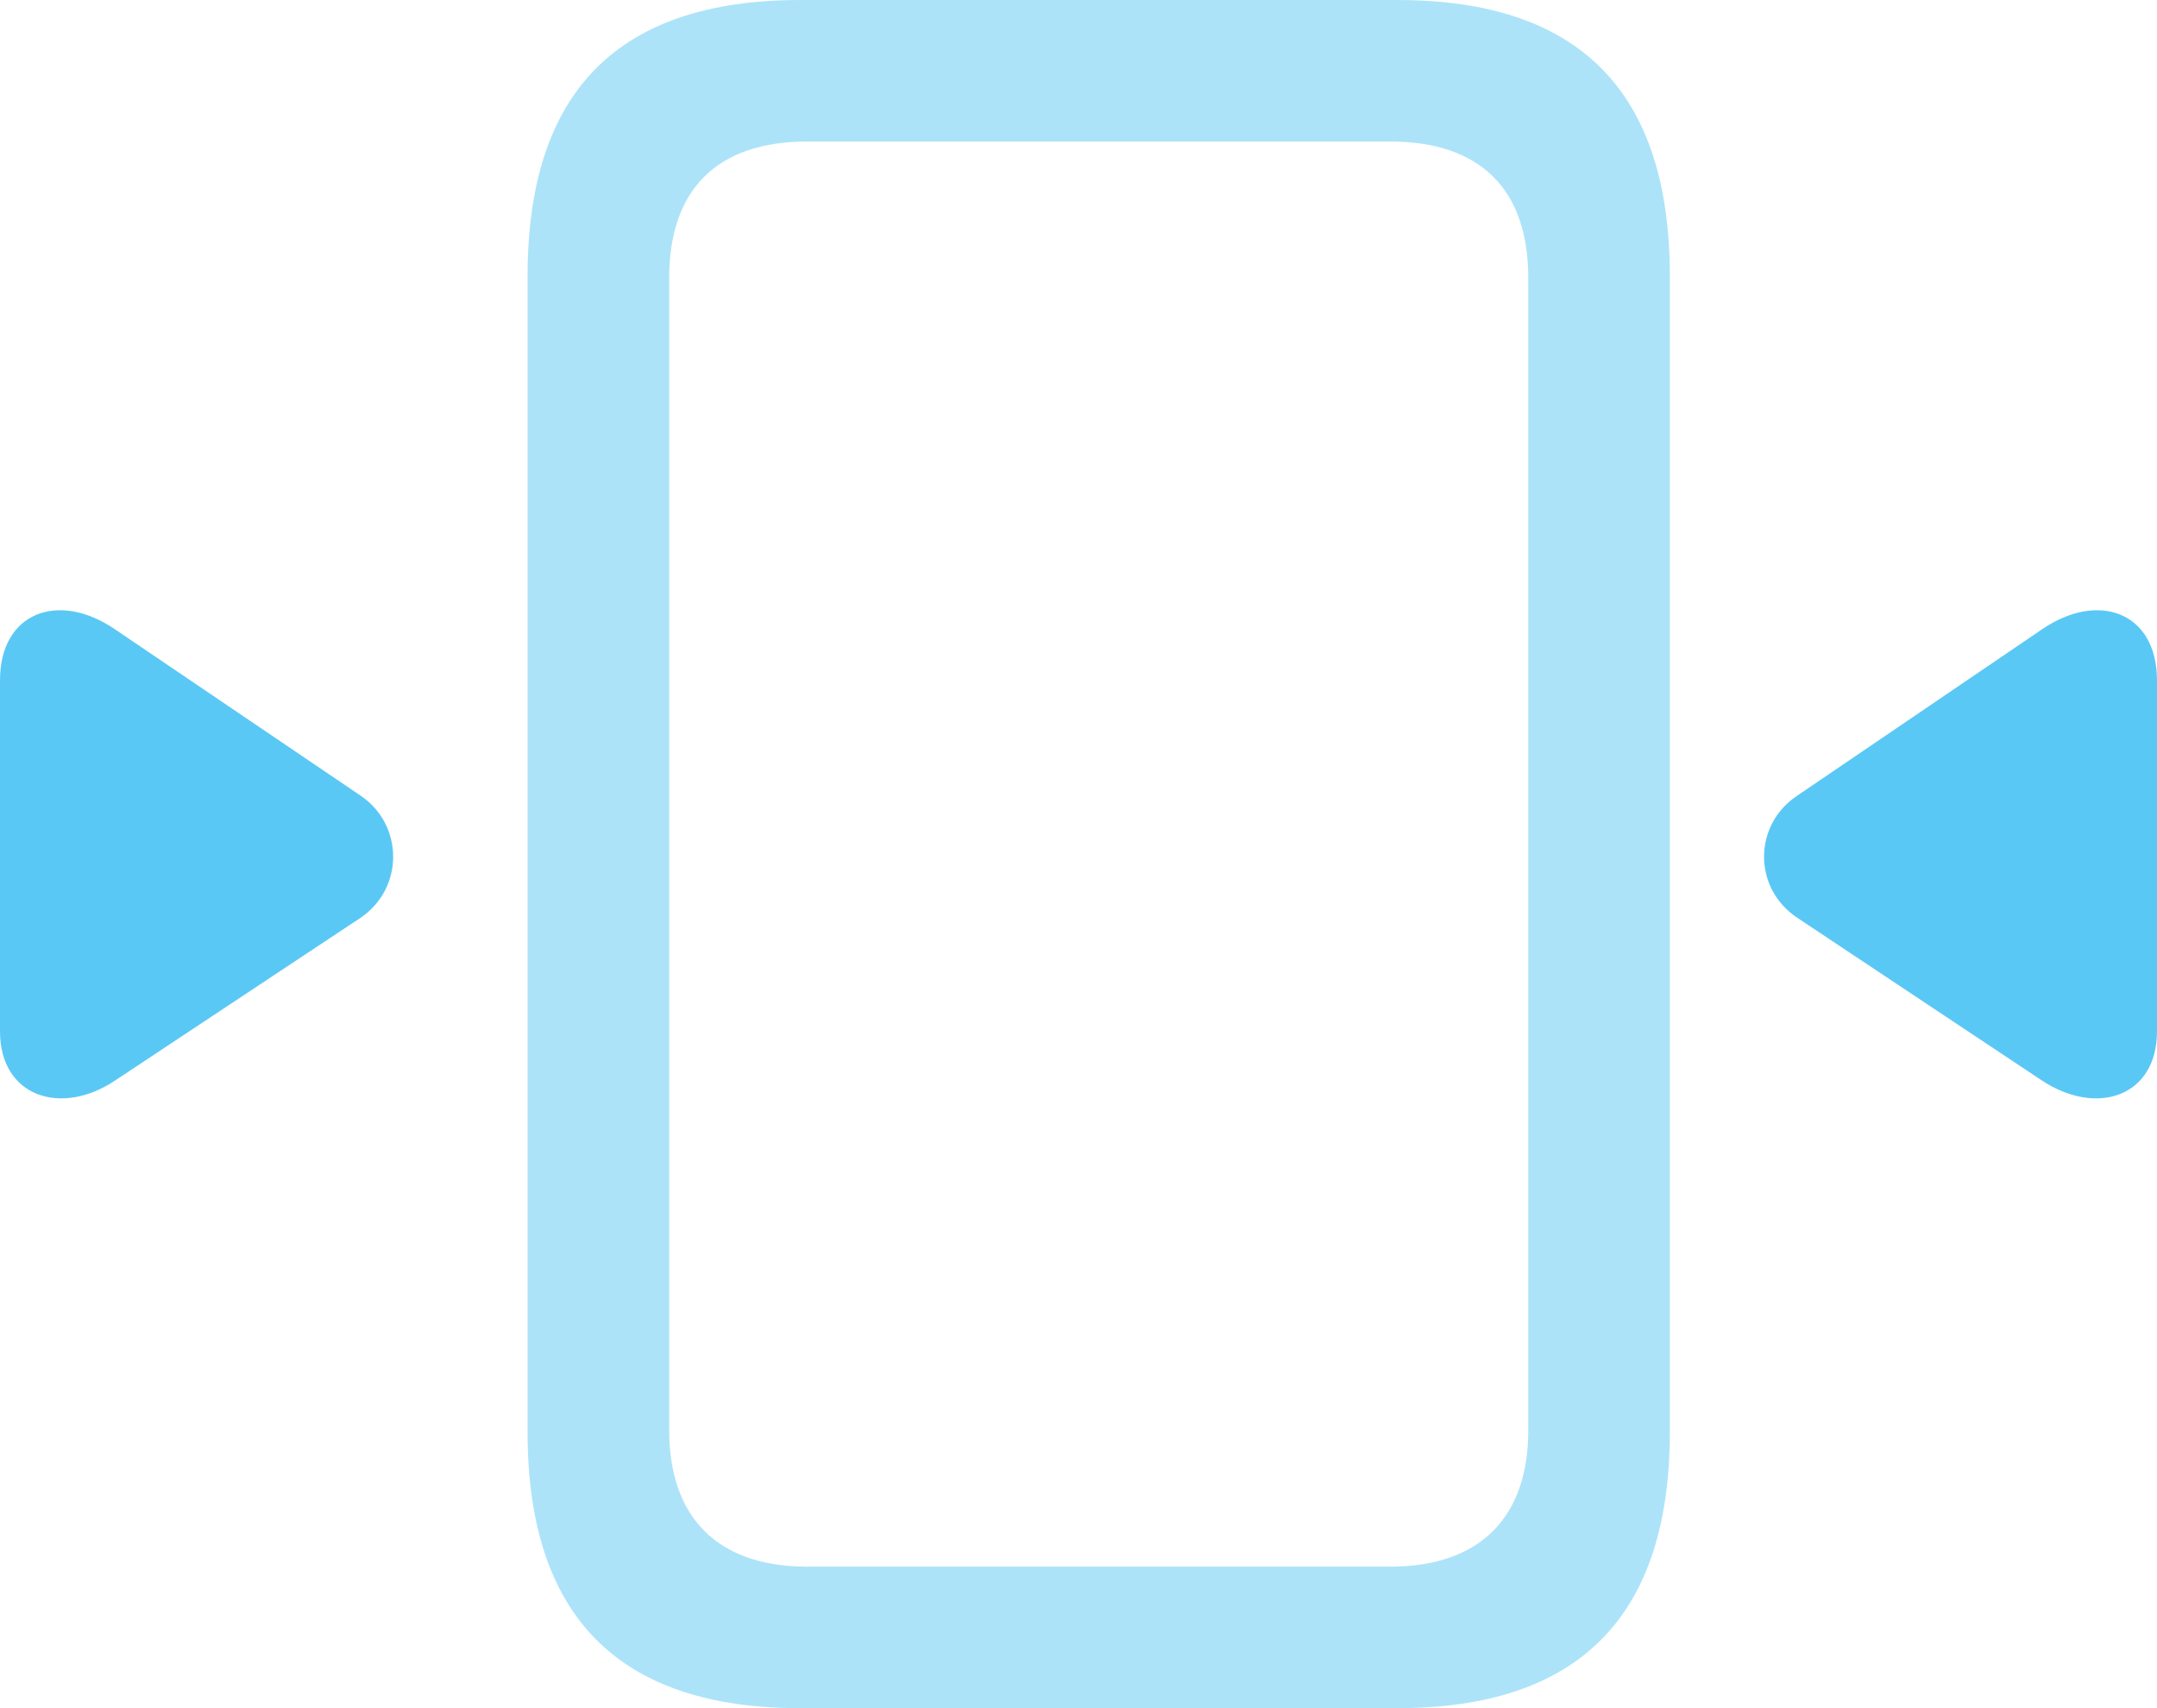 <?xml version="1.0" encoding="UTF-8"?>
<!--Generator: Apple Native CoreSVG 175.5-->
<!DOCTYPE svg
PUBLIC "-//W3C//DTD SVG 1.1//EN"
       "http://www.w3.org/Graphics/SVG/1.1/DTD/svg11.dtd">
<svg version="1.1" xmlns="http://www.w3.org/2000/svg" xmlns:xlink="http://www.w3.org/1999/xlink" width="29.944" height="23.718">
 <g>
  <rect height="23.718" opacity="0" width="29.944" x="0" y="0"/>
  <path d="M7.324 3.833L7.324 19.885C7.324 22.449 8.594 23.718 11.108 23.718L19.397 23.718C21.912 23.718 23.181 22.449 23.181 19.885L23.181 3.833C23.181 1.27 21.924 0 19.397 0L11.108 0C8.582 0 7.324 1.27 7.324 3.833ZM9.29 3.857C9.29 2.637 9.949 1.965 11.206 1.965L19.299 1.965C20.557 1.965 21.216 2.637 21.216 3.857L21.216 19.861C21.216 21.057 20.557 21.753 19.299 21.753L11.206 21.753C9.949 21.753 9.29 21.057 9.29 19.861Z" fill="#5ac8f5" fill-opacity="0.5"/>
  <path d="M28.345 15.002C29.102 15.503 29.944 15.234 29.944 14.319L29.944 9.448C29.944 8.496 29.126 8.203 28.345 8.74L24.951 11.047C24.341 11.45 24.329 12.329 24.951 12.744ZM1.599 15.002L5.005 12.744C5.615 12.329 5.603 11.45 5.005 11.047L1.599 8.74C0.818 8.203 0 8.496 0 9.448L0 14.319C0 15.234 0.854 15.503 1.599 15.002Z" fill="#5ac8f5"/>
 </g>
</svg>
